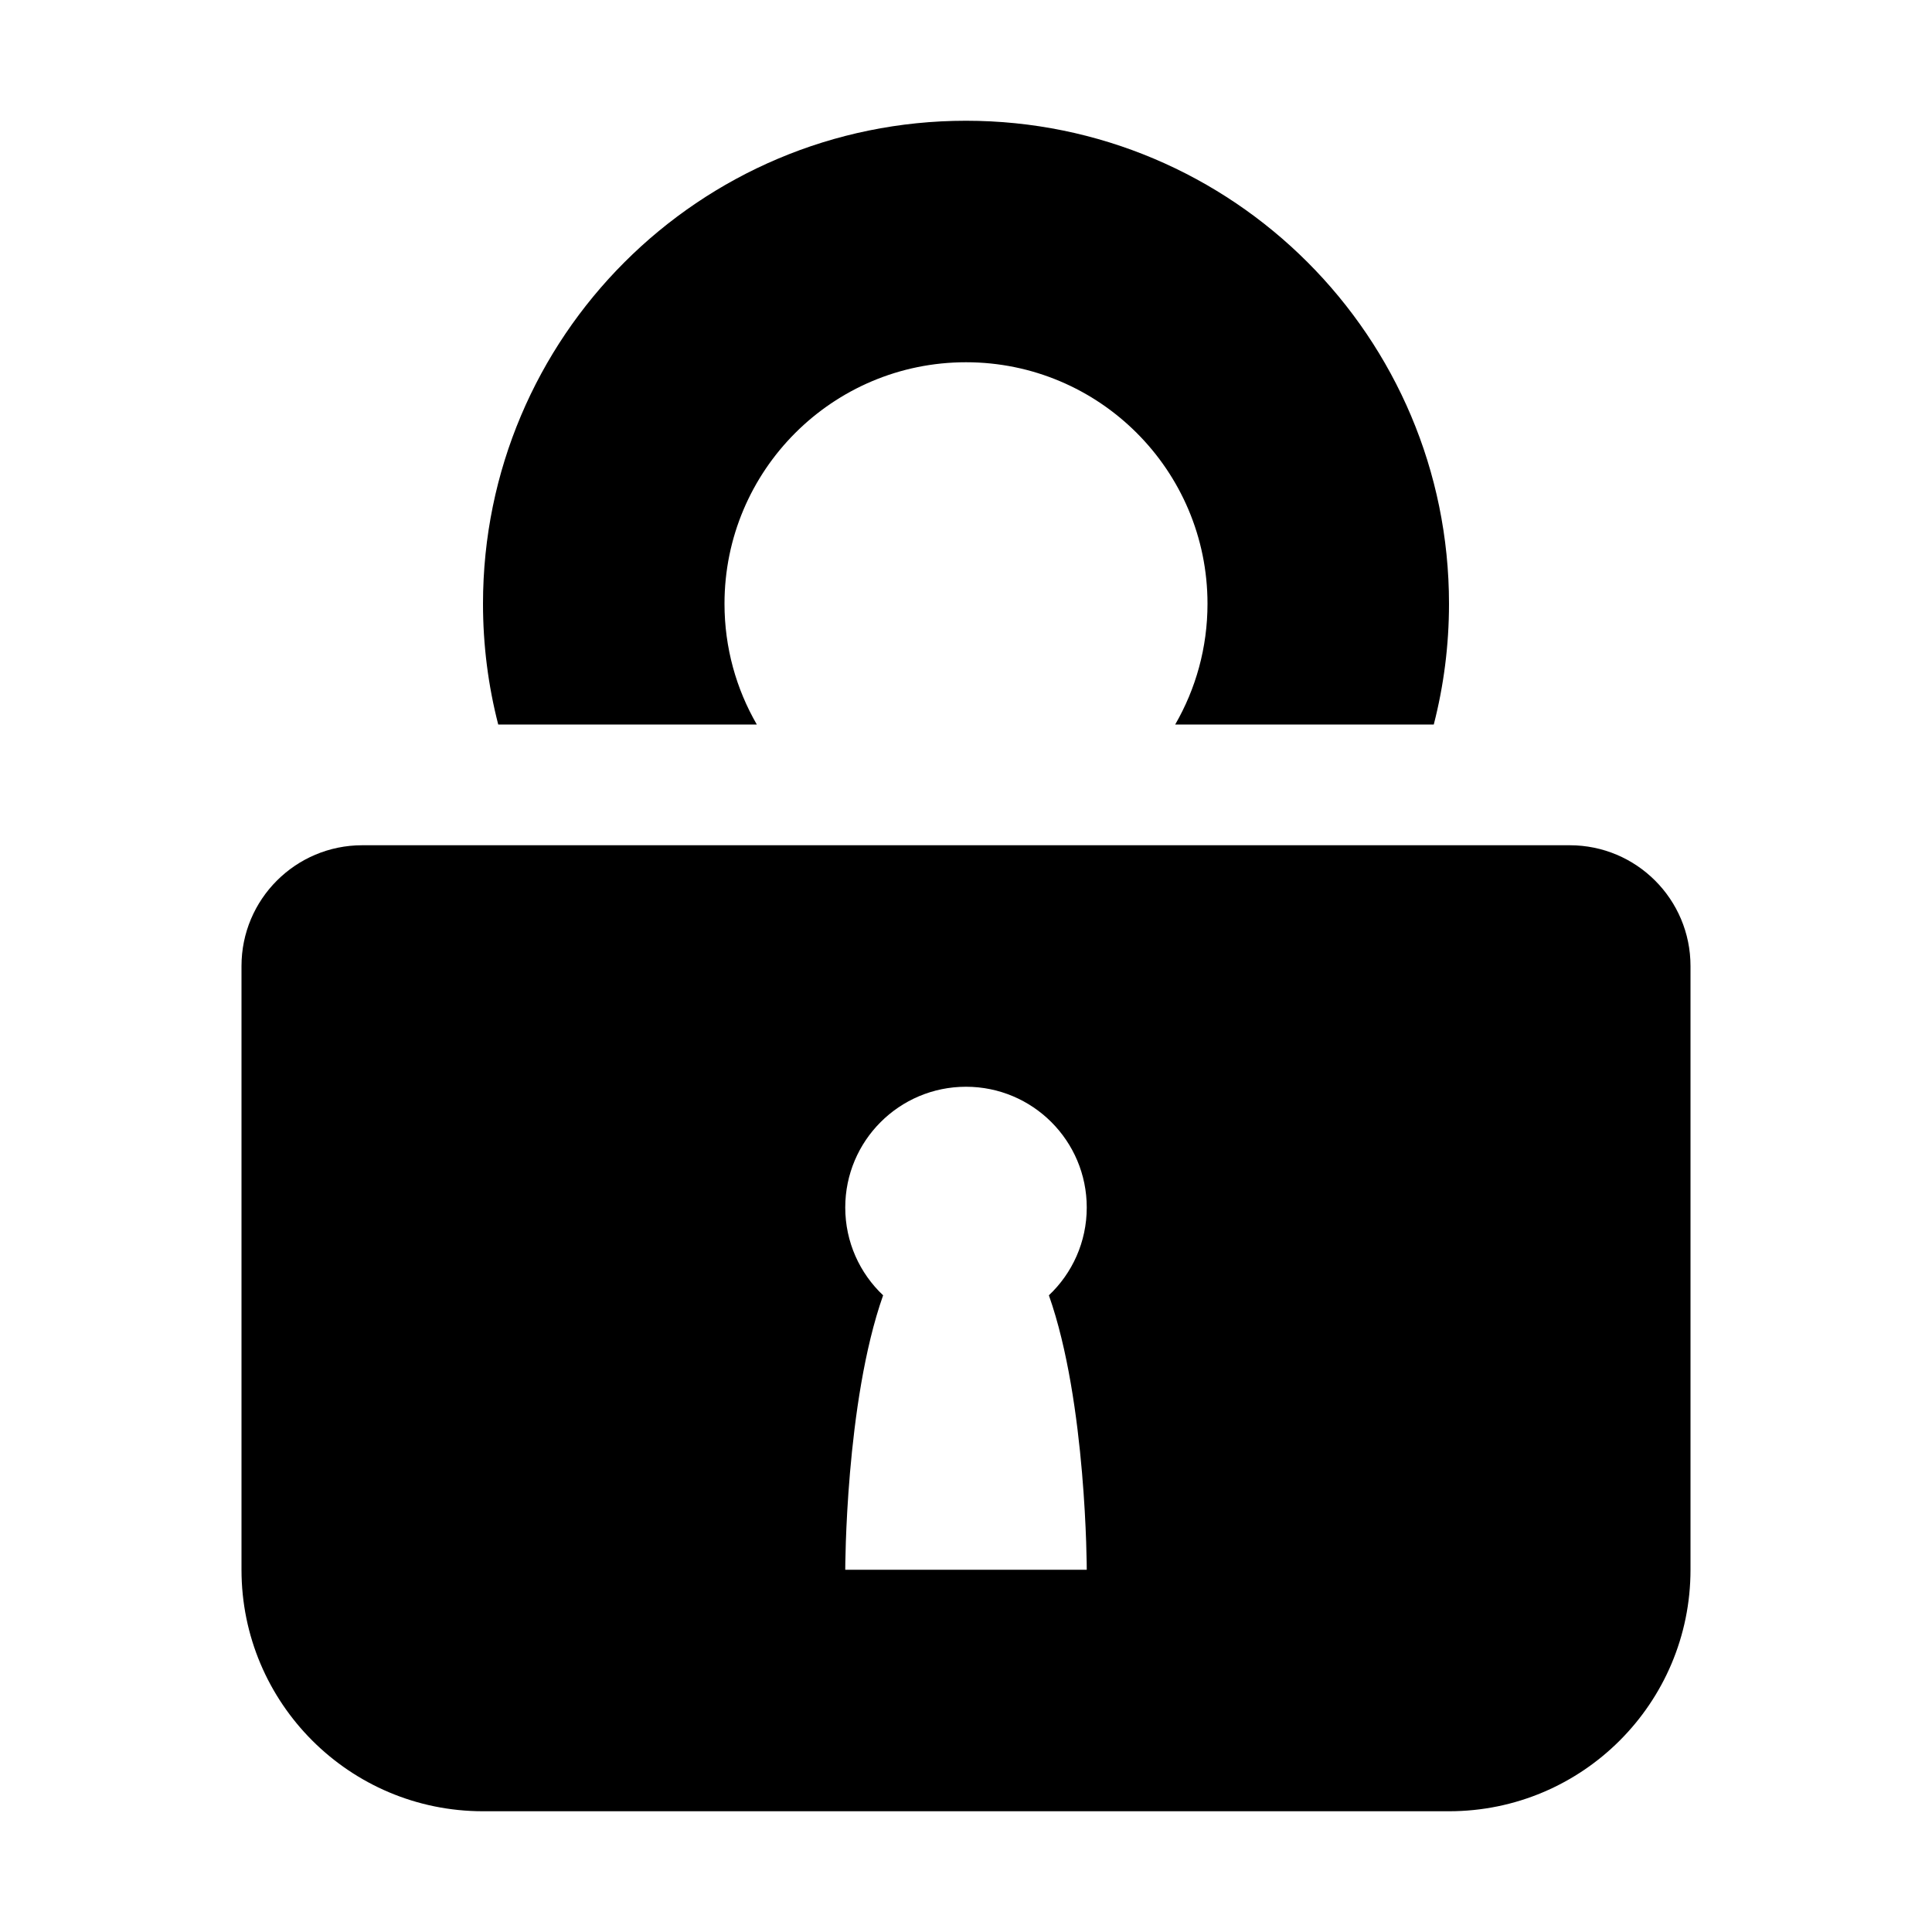 <?xml version="1.0" encoding="UTF-8" standalone="no"?>
<svg width="512px" height="512px" viewBox="0 0 512 512" version="1.1" xmlns="http://www.w3.org/2000/svg" xmlns:xlink="http://www.w3.org/1999/xlink" xmlns:sketch="http://www.bohemiancoding.com/sketch/ns">
    <title>Slice 1</title>
    <description>Created with Sketch (http://www.bohemiancoding.com/sketch)</description>
    <defs></defs>
    <g id="Page 1" fill="none" fill-rule="evenodd">
        <path d="M288,320 C288,302.327 273.673,288 256,288 C238.327,288 224,302.327 224,320 C224,329.169 227.857,337.438 234.036,343.272 C224,371.685 224,416 224,416 L288,416 C288,416 288,371.685 277.964,343.272 C284.143,337.438 288,329.169 288,320 Z M320,160 C320,124.654 291.346,96 256,96 C220.654,96 192,124.654 192,160 C192,171.657 195.117,182.586 200.562,192 L132.033,192 C129.4,181.772 128,171.05 128,160 C128,89.308 185.308,32 256,32 C326.692,32 384,89.308 384,160 C384,171.05 382.6,181.772 379.967,192 L311.438,192 C316.883,182.586 320,171.657 320,160 Z M128,224 L145.124,224 L242.745,224 L256,224 L366.876,224 L384,224 L416.003,224 C433.676,224 448,238.328 448,256.002 L448,415.999 C448,451.348 419.345,480 383.997,480 L128.003,480 C92.647,480 64,451.346 64,415.999 L64,256.002 C64,238.335 78.326,224 95.997,224 L128,224 Z M128,224" id="Lock" fill="#000000"></path>
    </g>
</svg>
